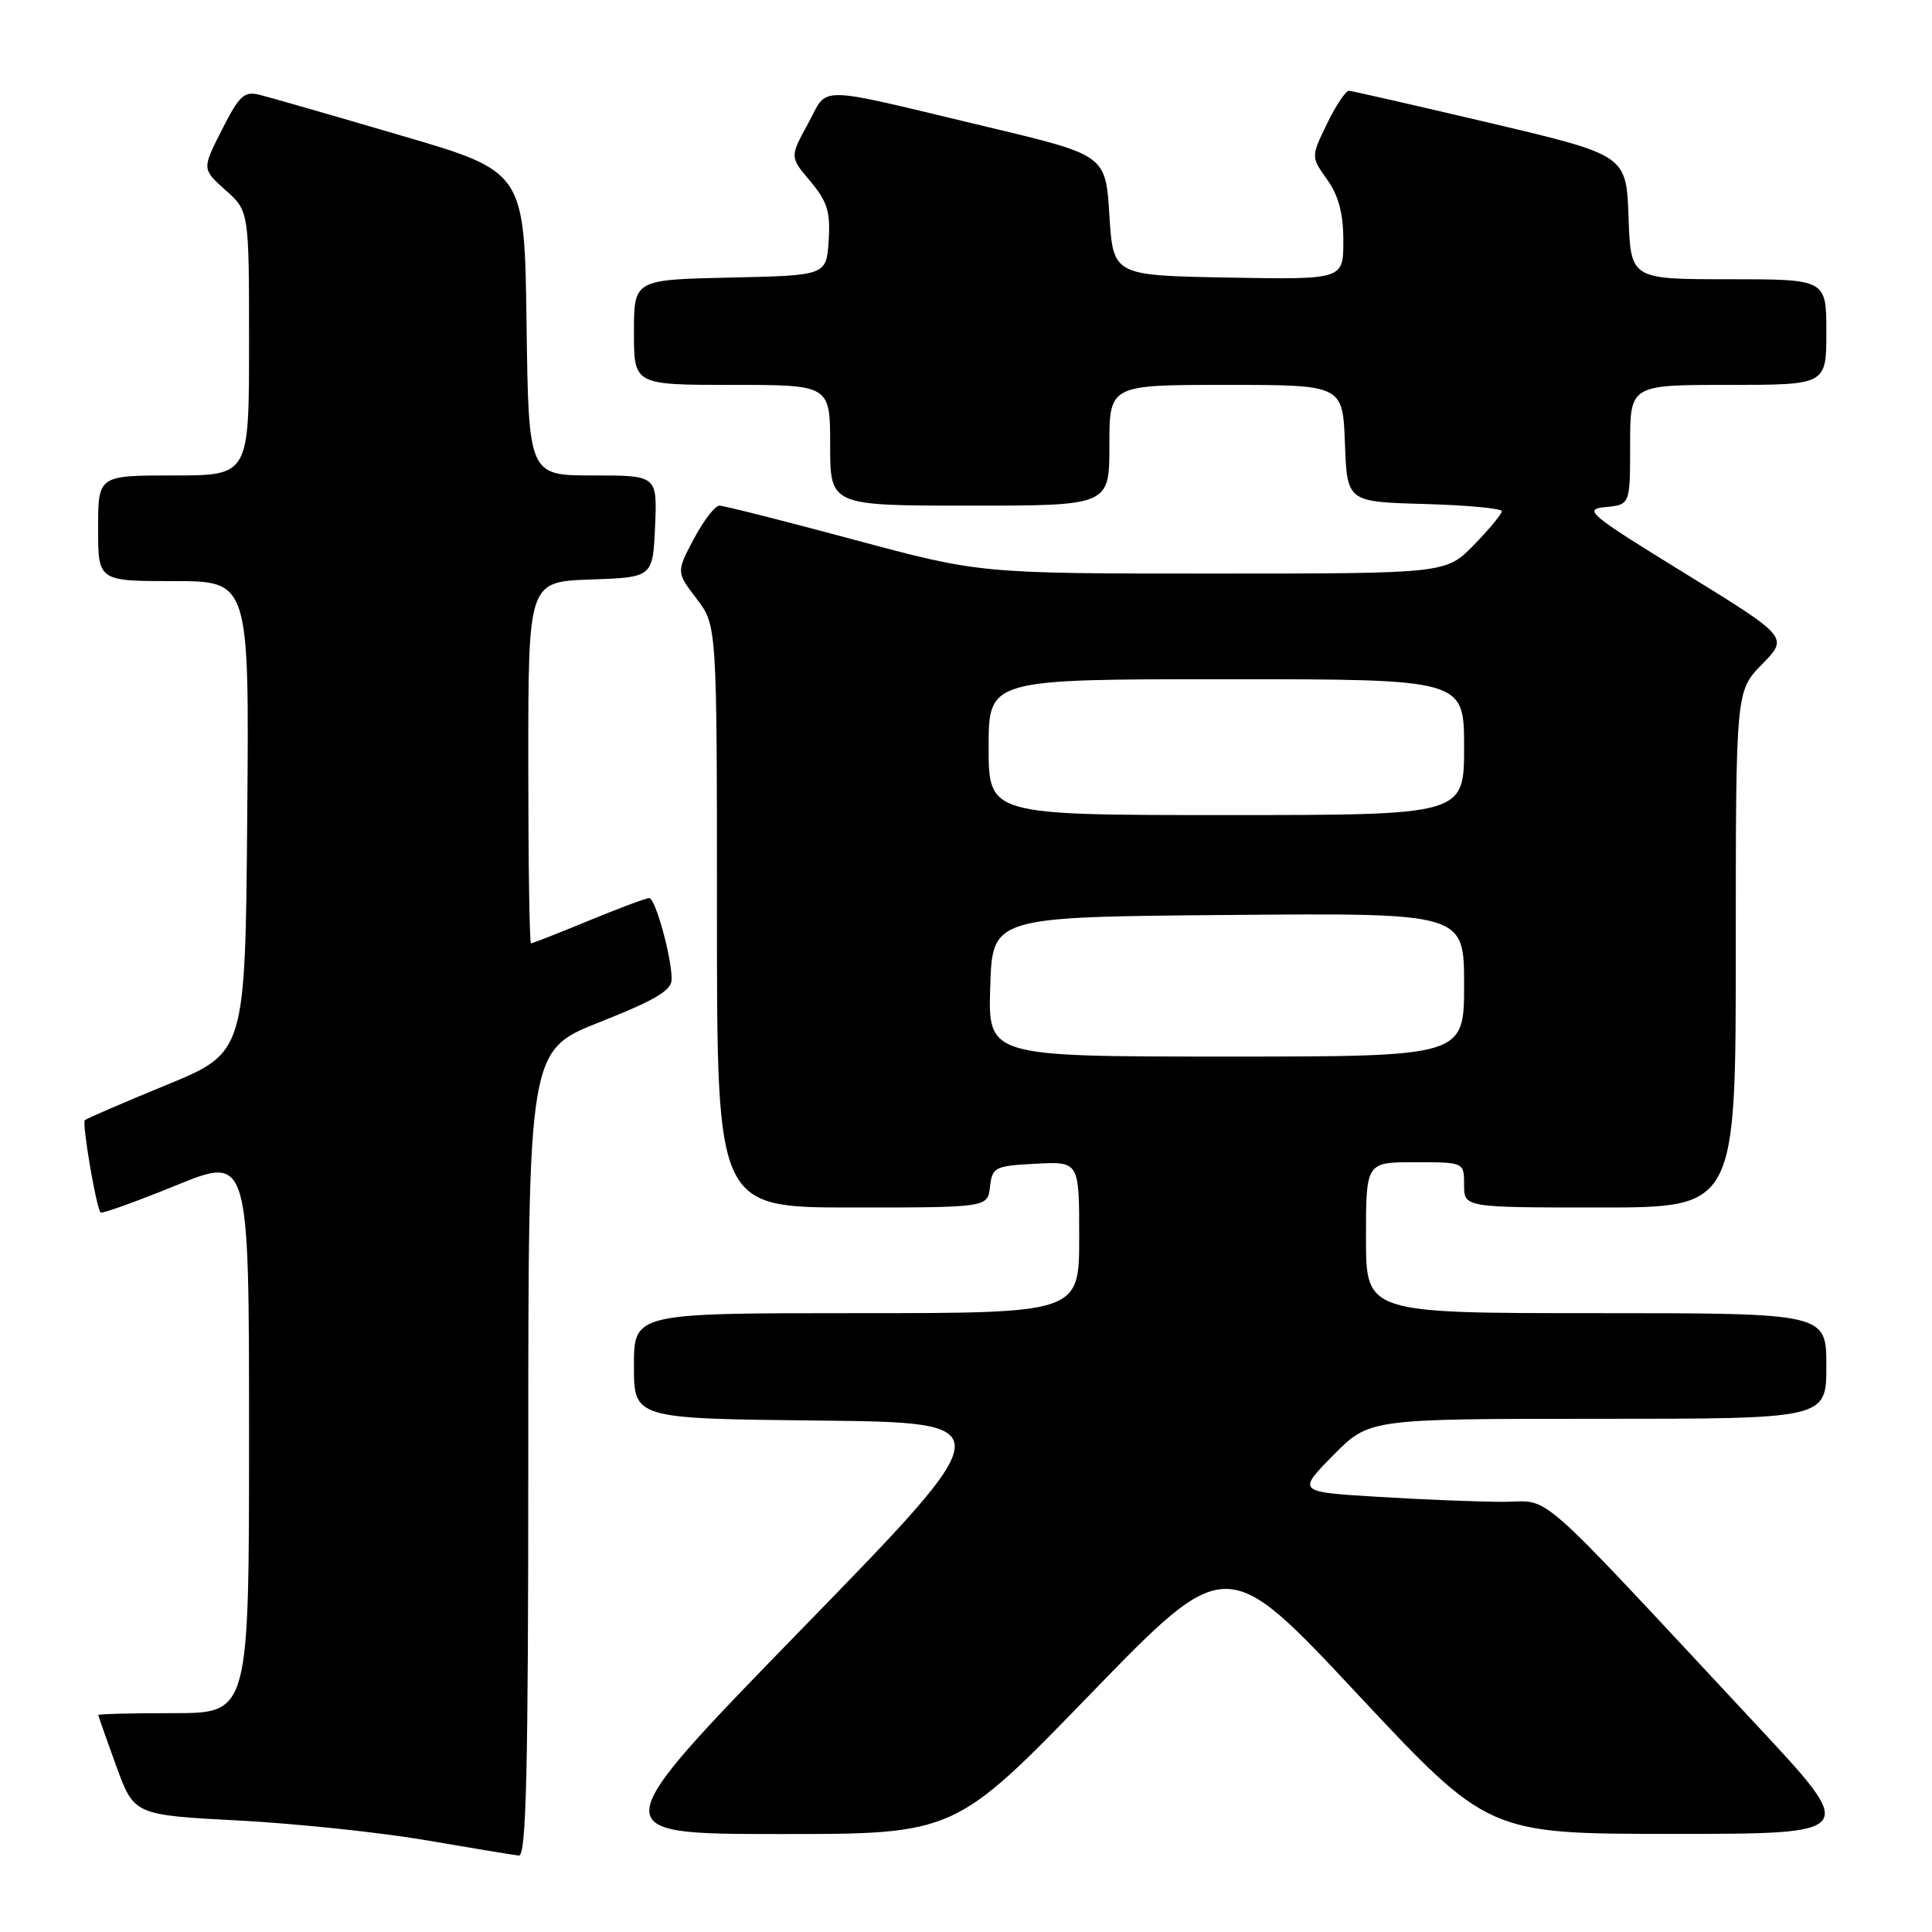 <?xml version="1.0" encoding="UTF-8" standalone="no"?>
<!DOCTYPE svg PUBLIC "-//W3C//DTD SVG 1.1//EN" "http://www.w3.org/Graphics/SVG/1.1/DTD/svg11.dtd" >
<svg xmlns="http://www.w3.org/2000/svg" xmlns:xlink="http://www.w3.org/1999/xlink" version="1.1" viewBox="0 0 256 256">
 <g >
 <path fill="currentColor"
d=" M 70.00 192.59 C 70.00 139.18 70.00 139.18 79.50 135.42 C 86.82 132.53 89.00 131.23 89.00 129.77 C 89.00 126.80 86.84 119.00 86.02 119.00 C 85.61 119.00 82.00 120.35 78.00 122.00 C 74.00 123.65 70.56 125.00 70.36 125.00 C 70.16 125.00 70.00 114.22 70.00 101.04 C 70.00 77.08 70.00 77.08 78.25 76.79 C 86.50 76.50 86.50 76.50 86.80 69.75 C 87.09 63.00 87.09 63.00 78.57 63.00 C 70.04 63.00 70.04 63.00 69.77 42.87 C 69.50 22.74 69.50 22.74 53.16 17.96 C 44.17 15.32 35.74 12.90 34.43 12.57 C 32.35 12.05 31.72 12.63 29.41 17.19 C 26.76 22.40 26.76 22.40 29.88 25.19 C 33.00 27.97 33.00 27.97 33.00 45.49 C 33.00 63.00 33.00 63.00 23.00 63.00 C 13.00 63.00 13.00 63.00 13.00 70.00 C 13.00 77.00 13.00 77.00 23.01 77.00 C 33.03 77.00 33.03 77.00 32.76 108.23 C 32.50 139.47 32.50 139.47 22.06 143.76 C 16.32 146.12 11.45 148.22 11.24 148.43 C 10.84 148.83 12.76 160.10 13.33 160.66 C 13.52 160.85 18.02 159.23 23.33 157.07 C 33.00 153.13 33.00 153.13 33.00 190.07 C 33.00 227.00 33.00 227.00 23.00 227.00 C 17.50 227.00 13.01 227.11 13.02 227.25 C 13.03 227.39 14.10 230.43 15.40 234.00 C 17.77 240.50 17.77 240.50 31.64 241.23 C 39.26 241.63 50.45 242.81 56.50 243.85 C 62.55 244.89 68.06 245.80 68.75 245.87 C 69.74 245.97 70.00 234.72 70.00 192.59 Z  M 144.50 224.46 C 162.50 205.90 162.50 205.90 179.85 224.45 C 197.20 243.00 197.20 243.00 221.70 243.00 C 246.20 243.00 246.20 243.00 232.92 228.75 C 202.51 196.14 205.75 199.00 199.15 199.00 C 195.94 199.00 188.49 198.70 182.60 198.34 C 171.88 197.69 171.88 197.69 176.65 192.84 C 181.42 188.00 181.42 188.00 211.71 188.00 C 242.00 188.00 242.00 188.00 242.00 181.00 C 242.00 174.00 242.00 174.00 211.50 174.00 C 181.00 174.00 181.00 174.00 181.00 164.00 C 181.00 154.00 181.00 154.00 187.50 154.00 C 194.00 154.00 194.00 154.00 194.00 157.00 C 194.00 160.00 194.00 160.00 212.00 160.00 C 230.00 160.00 230.00 160.00 230.00 125.79 C 230.00 91.58 230.00 91.58 233.49 88.01 C 236.99 84.43 236.99 84.43 223.24 75.96 C 210.47 68.10 209.73 67.48 212.75 67.19 C 216.00 66.87 216.00 66.87 216.00 58.94 C 216.00 51.00 216.00 51.00 229.00 51.00 C 242.00 51.00 242.00 51.00 242.00 44.00 C 242.00 37.00 242.00 37.00 229.04 37.00 C 216.08 37.00 216.08 37.00 215.79 28.78 C 215.50 20.56 215.50 20.56 197.50 16.31 C 187.60 13.98 179.16 12.05 178.74 12.03 C 178.32 12.01 177.01 13.98 175.84 16.39 C 173.71 20.78 173.71 20.78 175.85 23.79 C 177.38 25.93 178.00 28.30 178.00 31.93 C 178.00 37.05 178.00 37.05 162.75 36.78 C 147.50 36.50 147.50 36.50 147.00 28.53 C 146.50 20.56 146.50 20.56 131.00 16.86 C 107.48 11.24 109.85 11.28 107.06 16.40 C 104.65 20.80 104.65 20.80 107.38 24.03 C 109.63 26.71 110.05 28.07 109.80 31.89 C 109.50 36.50 109.50 36.50 96.75 36.78 C 84.00 37.06 84.00 37.06 84.00 44.03 C 84.00 51.00 84.00 51.00 97.00 51.00 C 110.00 51.00 110.00 51.00 110.00 59.00 C 110.00 67.00 110.00 67.00 128.50 67.00 C 147.00 67.00 147.00 67.00 147.00 59.00 C 147.00 51.00 147.00 51.00 162.46 51.00 C 177.92 51.00 177.92 51.00 178.21 58.75 C 178.50 66.50 178.50 66.50 188.75 66.78 C 194.39 66.94 199.00 67.37 199.00 67.74 C 199.00 68.11 197.33 70.12 195.30 72.21 C 191.59 76.00 191.59 76.00 160.73 76.00 C 129.86 76.00 129.86 76.00 113.11 71.50 C 103.89 69.02 95.89 67.00 95.32 67.00 C 94.75 67.00 93.23 68.98 91.94 71.40 C 89.61 75.80 89.61 75.80 92.30 79.33 C 95.00 82.87 95.00 82.87 95.00 121.43 C 95.00 160.00 95.00 160.00 112.93 160.00 C 130.87 160.00 130.87 160.00 131.18 157.25 C 131.48 154.65 131.81 154.48 137.25 154.20 C 143.00 153.90 143.00 153.90 143.00 163.95 C 143.00 174.00 143.00 174.00 113.50 174.00 C 84.00 174.00 84.00 174.00 84.00 180.98 C 84.00 187.97 84.00 187.97 108.43 188.23 C 132.87 188.50 132.87 188.50 106.34 215.75 C 79.82 243.00 79.82 243.00 103.16 243.02 C 126.50 243.03 126.50 243.03 144.50 224.46 Z  M 131.21 130.75 C 131.50 121.50 131.50 121.50 162.75 121.24 C 194.00 120.97 194.00 120.97 194.00 130.49 C 194.00 140.00 194.00 140.00 162.46 140.00 C 130.92 140.00 130.92 140.00 131.21 130.75 Z  M 131.00 99.00 C 131.00 90.00 131.00 90.00 162.50 90.00 C 194.00 90.00 194.00 90.00 194.00 99.00 C 194.00 108.00 194.00 108.00 162.50 108.00 C 131.00 108.00 131.00 108.00 131.00 99.00 Z "/>
</g>
</svg>